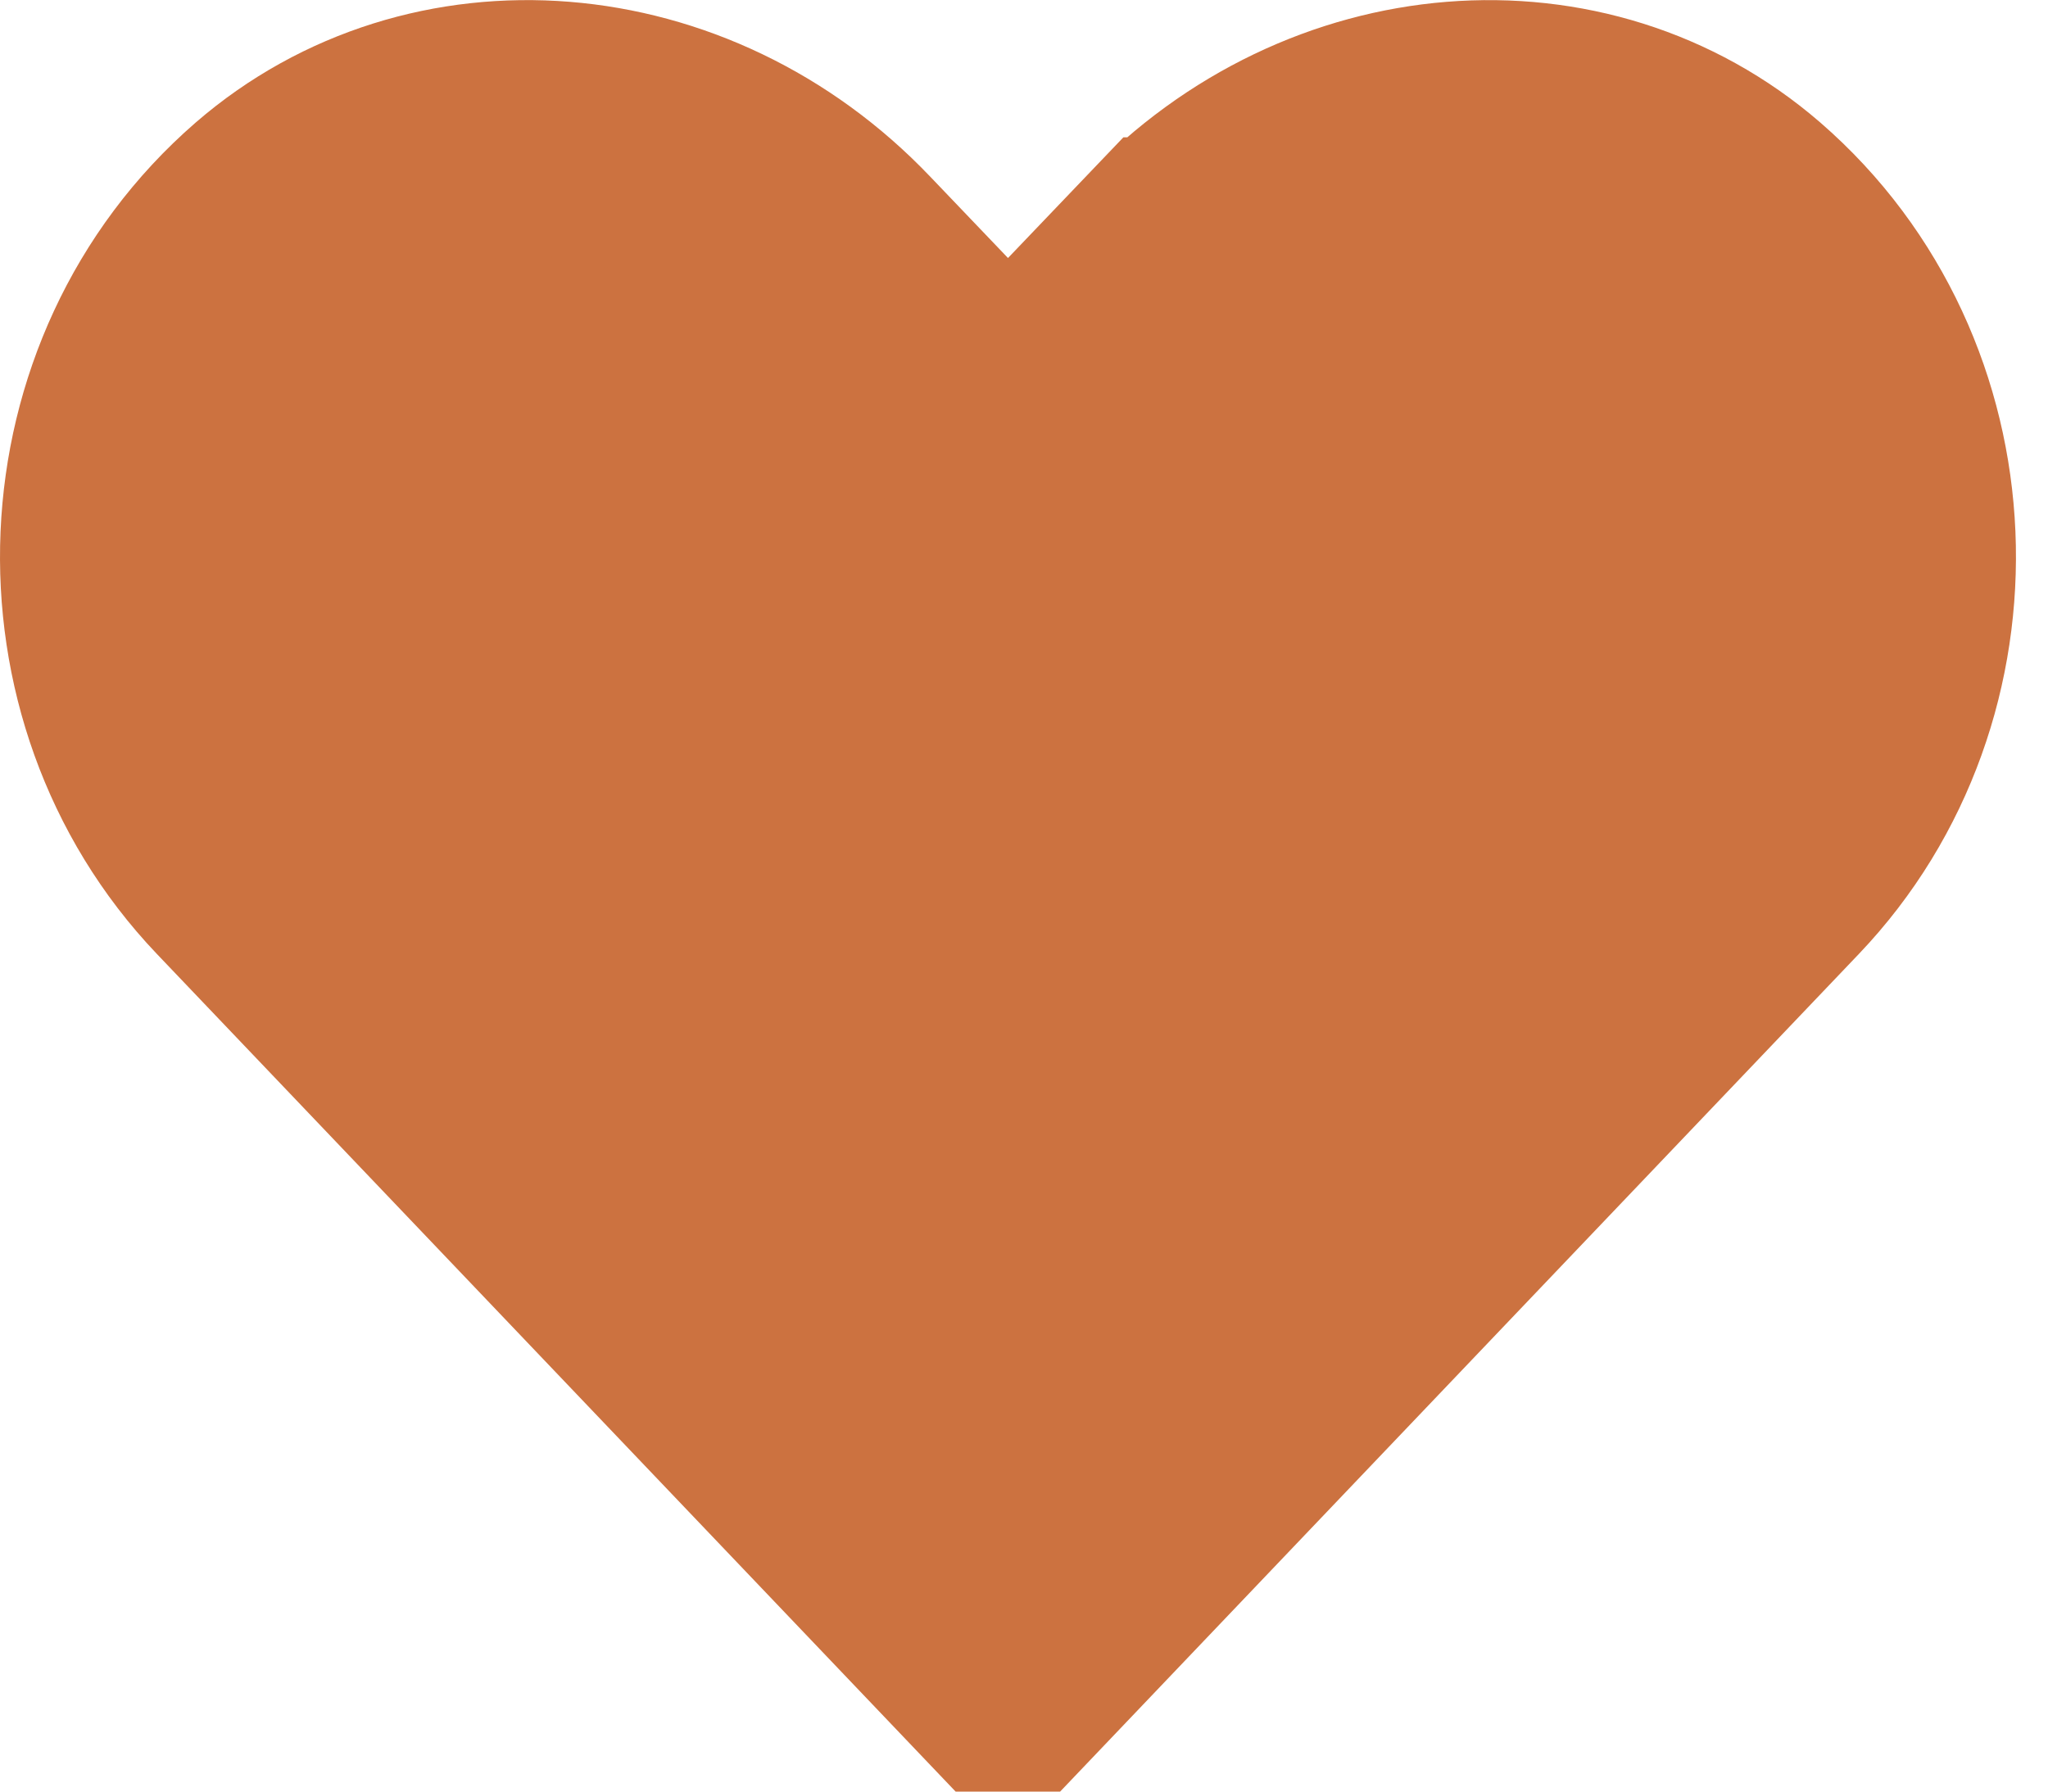 <svg width="16" height="14" viewBox="0 0 16 14" fill="#cc7240" xmlns="http://www.w3.org/2000/svg">
<path d="M9.204 2.073L9.205 2.073C10.43 0.789 12.332 0.645 13.566 1.713C15.059 3.008 15.143 5.354 13.799 6.764L13.799 6.764L7.874 12.979L1.949 6.764C1.949 6.764 1.949 6.764 1.949 6.764C0.607 5.355 0.691 3.008 2.184 1.713C3.418 0.645 5.324 0.789 6.545 2.072L6.546 2.073L7.152 2.707L7.875 3.464L8.598 2.707L9.204 2.073Z" stroke="#cc7240" stroke-width="2"/>
</svg>
